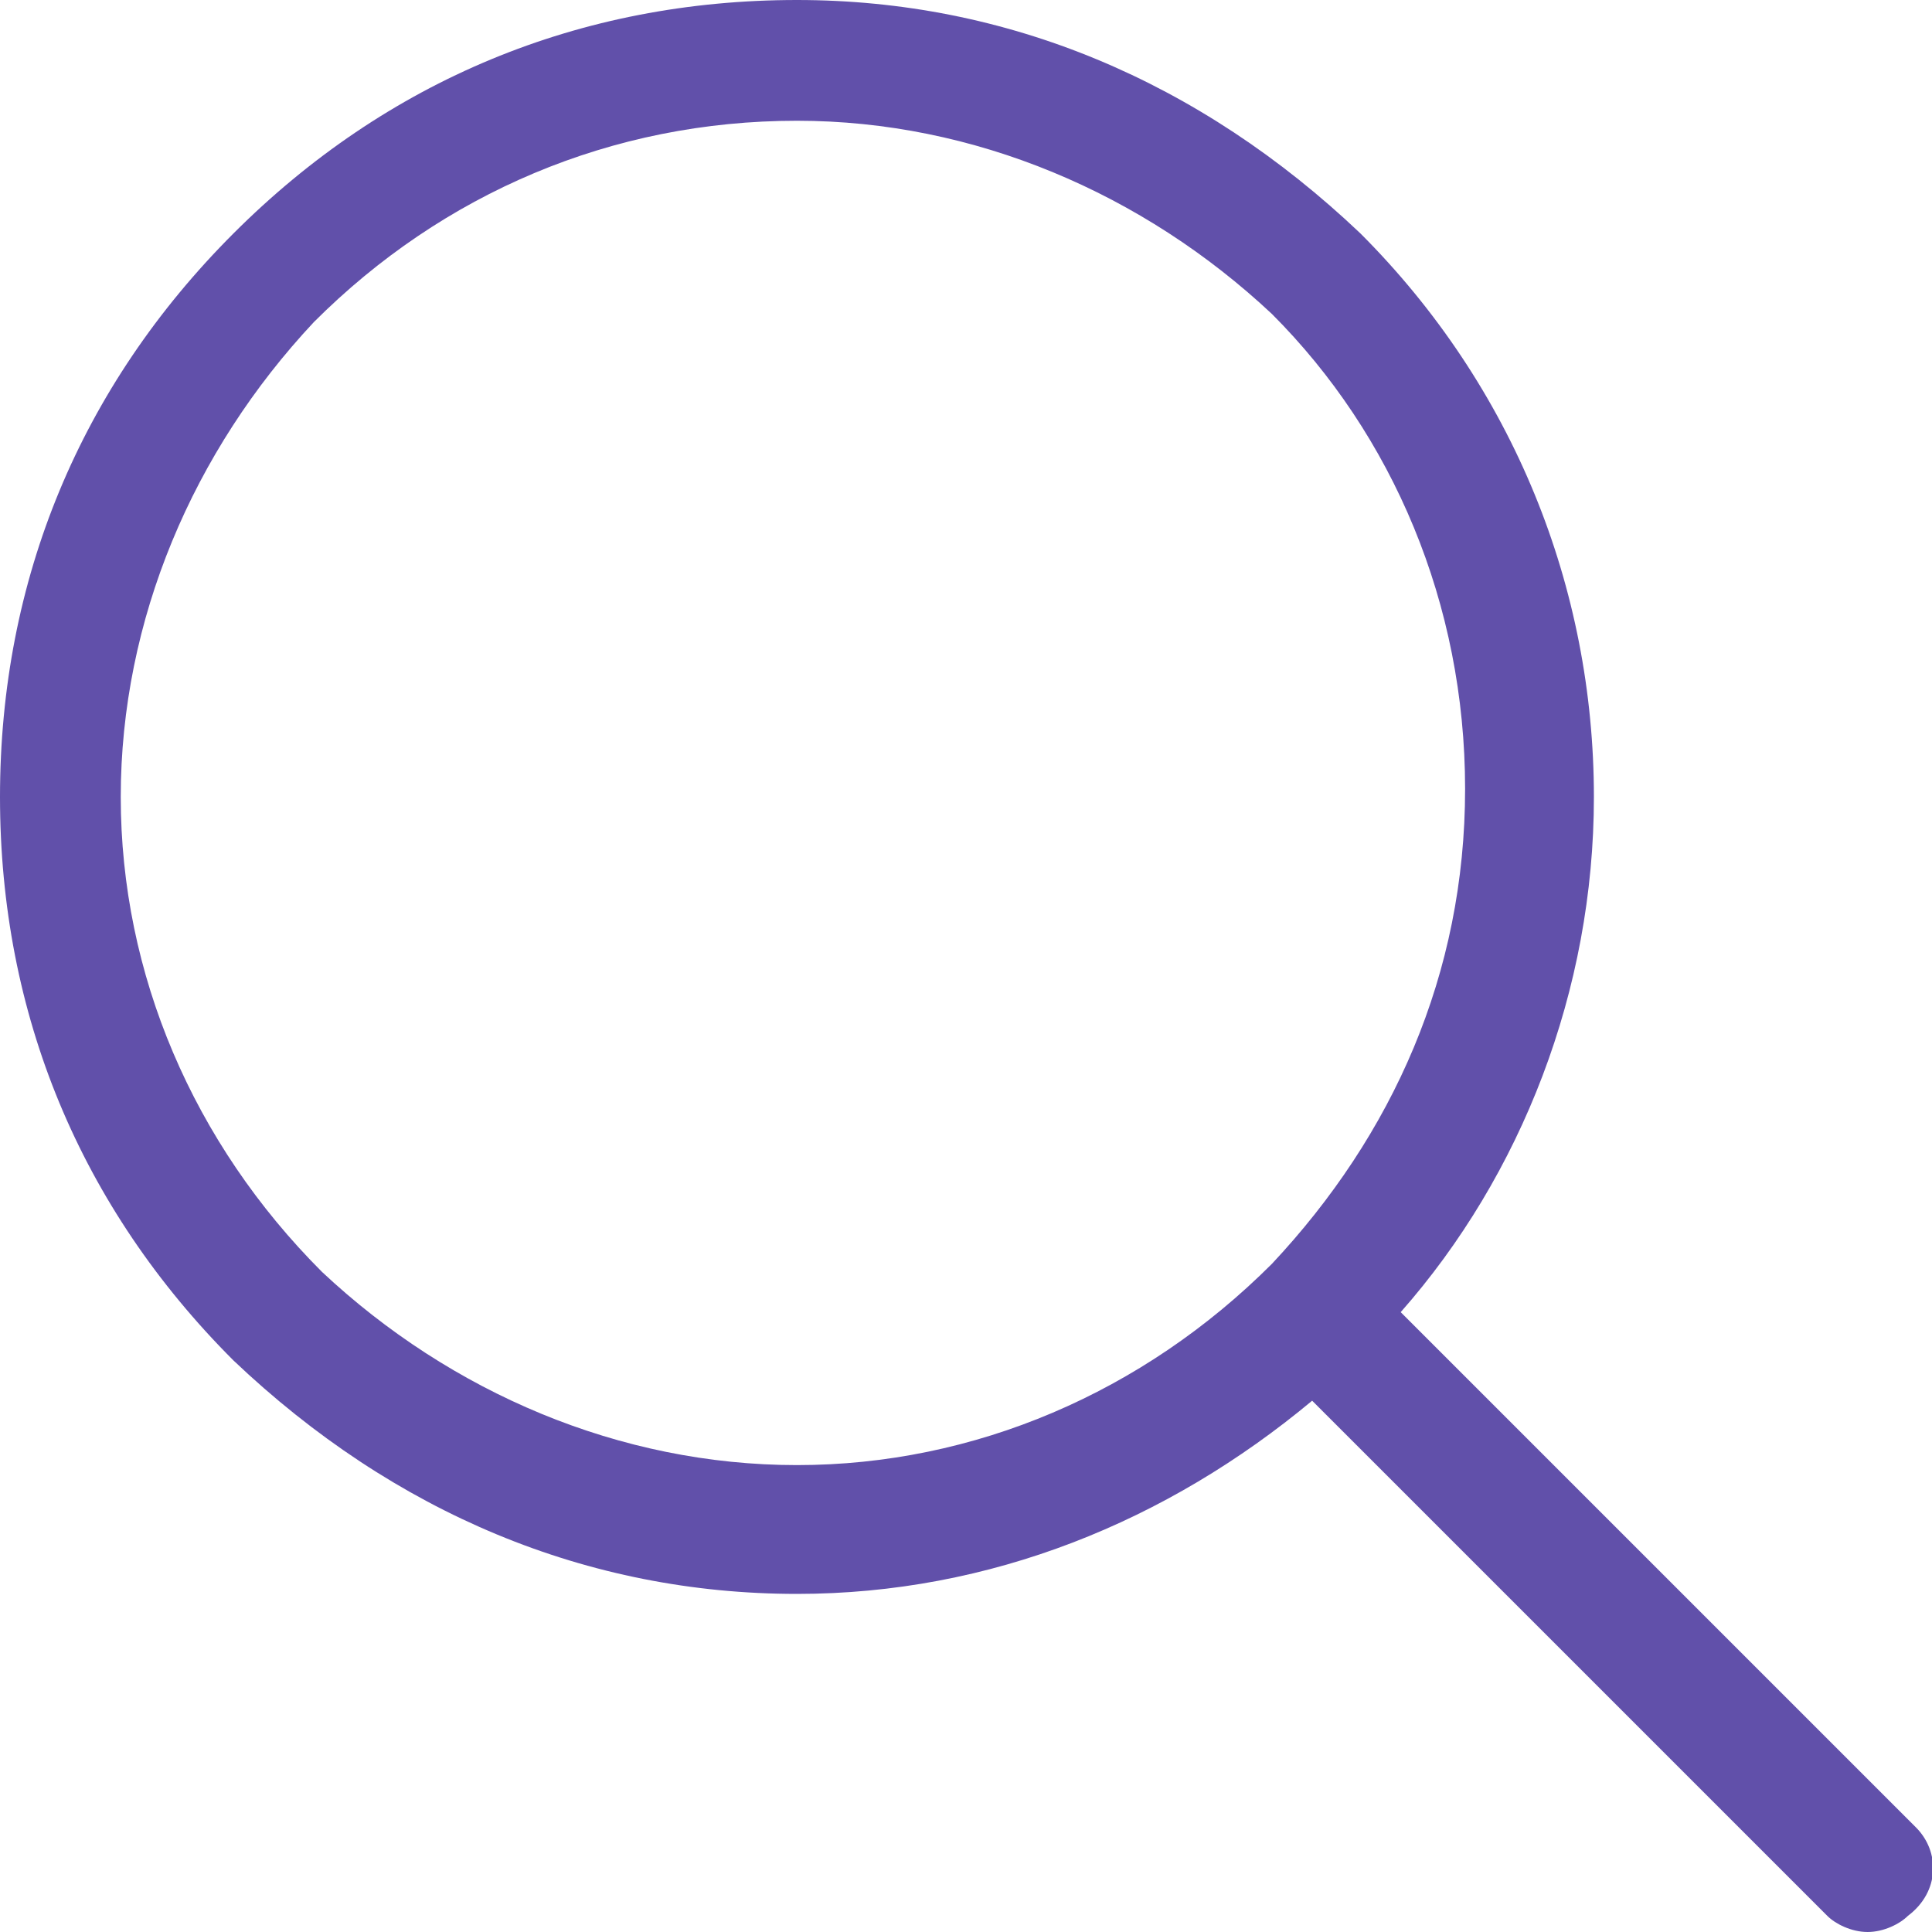 <?xml version="1.0" encoding="utf-8"?>
<!-- Generator: Adobe Illustrator 21.1.0, SVG Export Plug-In . SVG Version: 6.00 Build 0)  -->
<svg version="1.1" id="Layer_1" xmlns="http://www.w3.org/2000/svg" xmlns:xlink="http://www.w3.org/1999/xlink" x="0px" y="0px"
	 viewBox="0 0 24 24" style="enable-background:new 0 0 24 24;" xml:space="preserve">
<g id="surface1">
	<path style="fill: #6150aa;" d="M23.8,22.7l-6.4-6.4c1.5-1.7,2.4-4,2.4-6.4c0-2.6-1-5.1-2.9-7C14.9,1,12.5,0,9.9,0c-2.7,0-5.1,1-7,2.9C1,4.8,0,7.2,0,9.9
		c0,2.7,1,5.1,2.9,7c2,1.9,4.4,2.9,7,2.9c2.4,0,4.6-0.9,6.4-2.4l6.4,6.4c0.1,0.1,0.3,0.2,0.5,0.2c0.2,0,0.4-0.1,0.5-0.2
		C24.1,23.5,24.1,23,23.8,22.7z M9.9,18.2c-2.2,0-4.3-0.9-5.9-2.4c-1.6-1.6-2.5-3.7-2.5-5.9c0-2.2,0.9-4.3,2.4-5.9
		c1.6-1.6,3.7-2.5,6-2.5c2.2,0,4.3,0.9,5.9,2.4c1.5,1.5,2.4,3.6,2.4,5.9c0,2.3-0.9,4.3-2.4,5.9C14.2,17.3,12.1,18.2,9.9,18.2z"/>
</g>
</svg>
